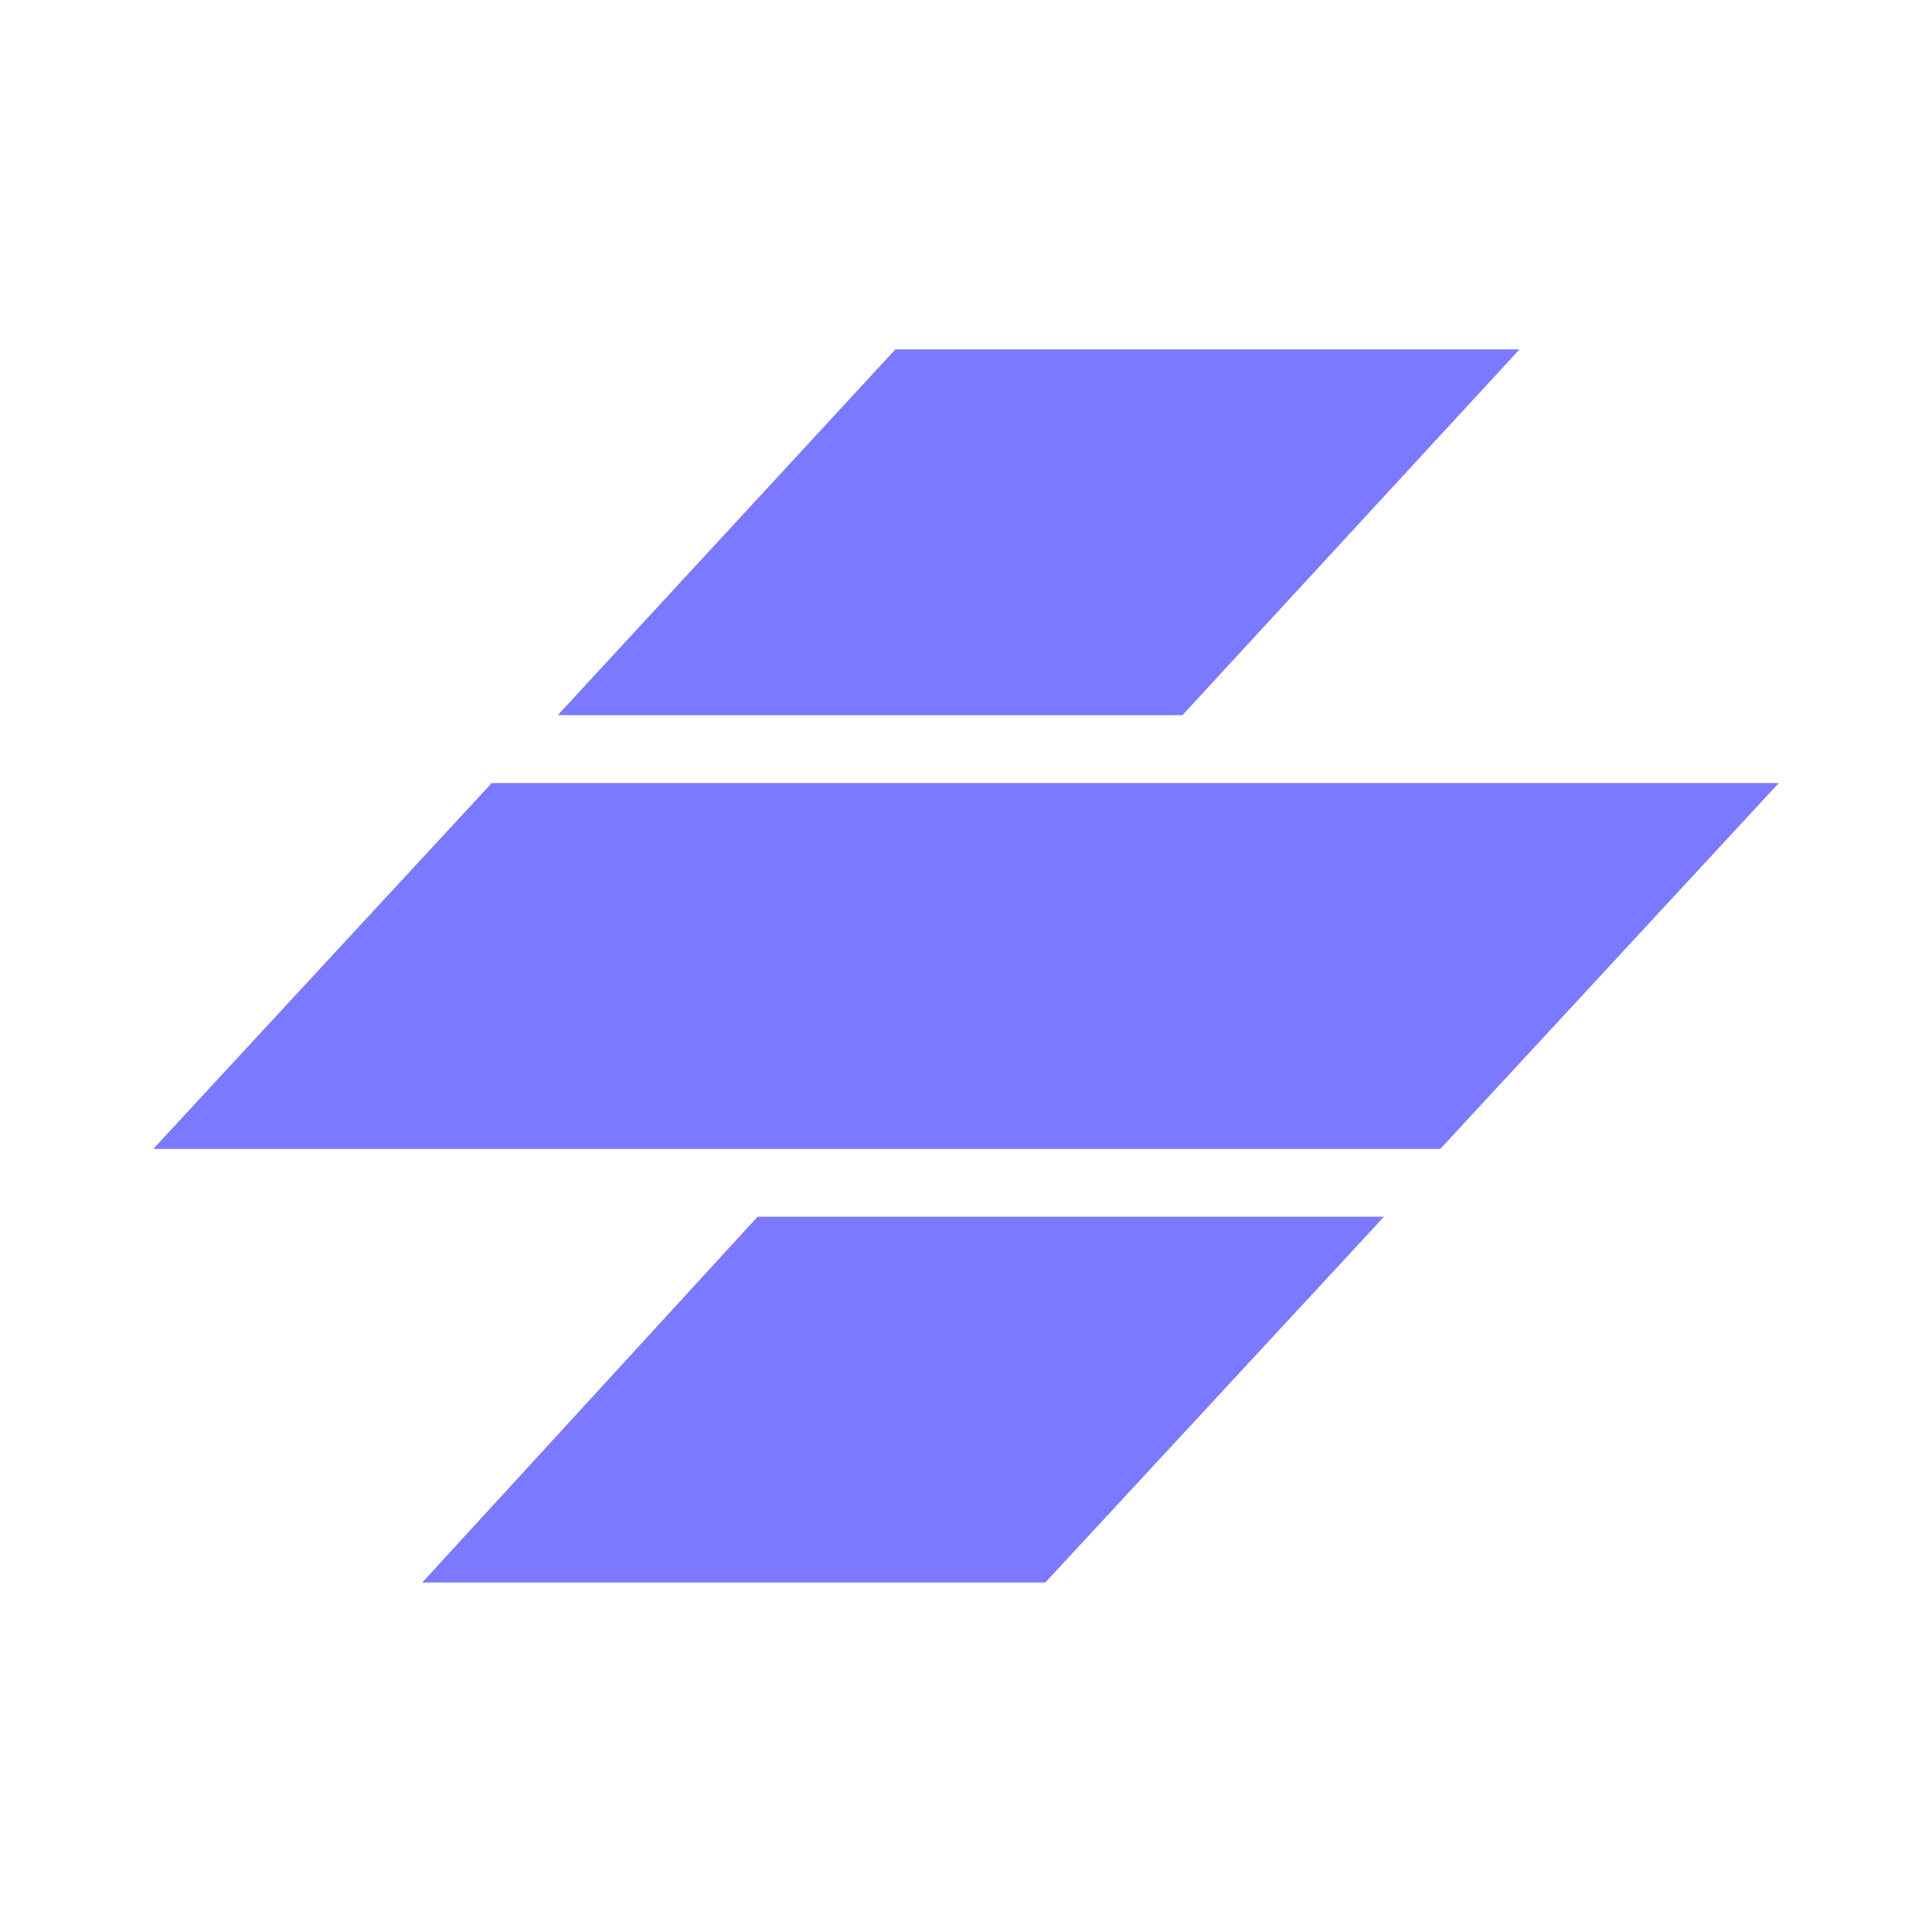 <svg xmlns="http://www.w3.org/2000/svg" width="100%" height="100%" viewBox="-0.64 -0.64 33.28 33.28"><path fill="#7b79ff" d="M30 12.849H7.83L2 19.151h22.17zM14.783 5.379h10.751l-5.806 6.3H8.968zM12.41 20.319H23.2l-5.833 6.3H6.634z"/></svg>